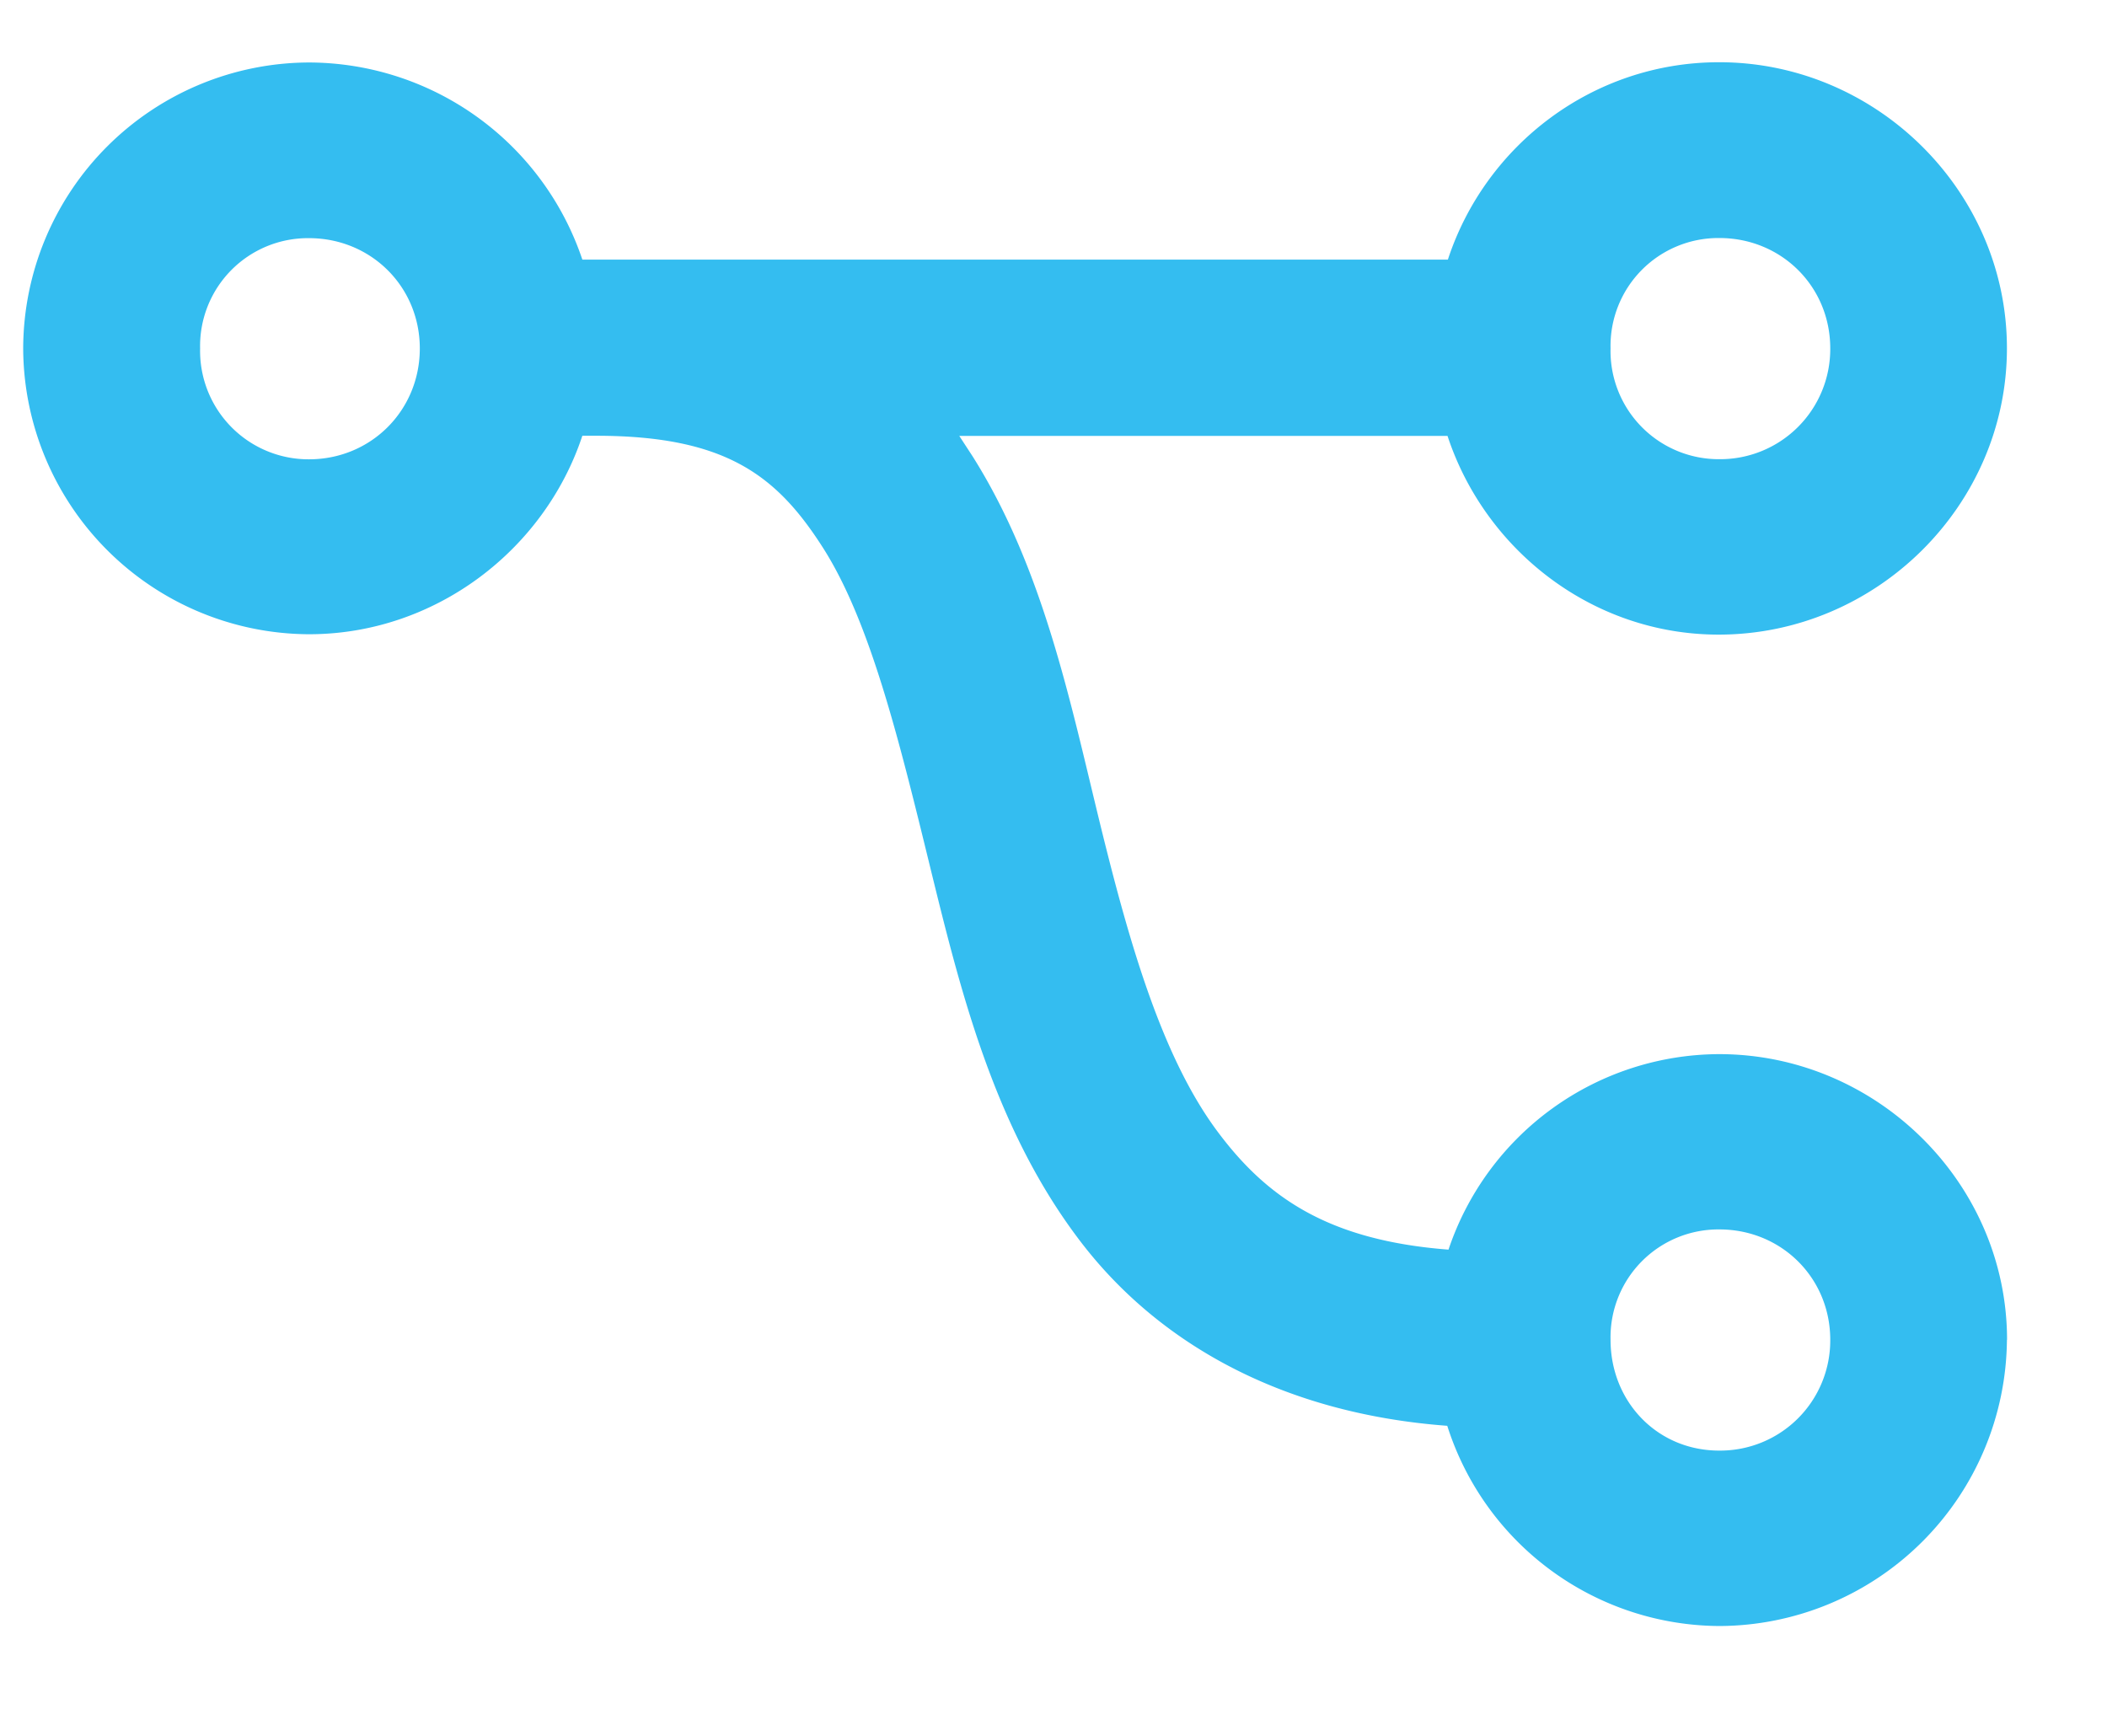 <?xml version="1.0" standalone="no"?><!DOCTYPE svg PUBLIC "-//W3C//DTD SVG 1.1//EN" "http://www.w3.org/Graphics/SVG/1.1/DTD/svg11.dtd"><svg t="1587718430742" class="icon" viewBox="0 0 1243 1024" version="1.1" xmlns="http://www.w3.org/2000/svg" p-id="20898" xmlns:xlink="http://www.w3.org/1999/xlink" width="364.16" height="300"><defs><style type="text/css"></style></defs><path d="M1184.037 790.528c0-92.672-77.093-168.594-169.838-168.594a169.033 169.033 0 0 0-159.671 115.346c-71.314-5.486-107.447-31.086-136.119-69.486-32.475-43.447-51.785-109.641-69.486-181.979-17.701-72.411-33.499-150.528-75.191-216.649l-7.826-11.995h288.037c22.162 67.365 85.504 117.248 159.963 117.248 93.038 0 170.057-76.215 170.057-168.96 0-92.672-77.019-168.741-169.765-168.741-74.606 0-137.947 49.006-160.037 116.443H343.552A170.569 170.569 0 0 0 182.272 36.864 169.179 169.179 0 0 0 13.678 205.385a169.326 169.326 0 0 0 168.594 168.814c74.533 0 138.971-49.737 161.28-117.102h8.046c77.093 0 107.154 23.771 134.583 67.145 27.282 43.447 44.105 111.909 62.171 185.783 18.066 73.801 37.669 153.893 87.333 220.16 44.983 60.27 118.053 103.57 218.112 111.031a169.326 169.326 0 0 0 160.475 118.126 170.203 170.203 0 0 0 169.691-168.96zM182.272 270.994a64 64 0 0 1-64.219-65.39 63.634 63.634 0 0 1 64.219-65.097c36.498 0 65.39 28.526 65.39 65.097s-28.818 65.39-65.39 65.39zM950.126 205.531a63.634 63.634 0 0 1 64.219-65.097c36.498 0 65.39 28.526 65.39 65.097a64.951 64.951 0 0 1-65.39 65.39 63.854 63.854 0 0 1-64.219-65.39z m0 584.923a63.634 63.634 0 0 1 64.219-65.097c36.498 0 65.39 28.526 65.39 65.097a64.951 64.951 0 0 1-65.39 65.39c-36.571 0.073-64.219-28.818-64.219-65.39z" fill="#34bdf0" p-id="20899"></path></svg>